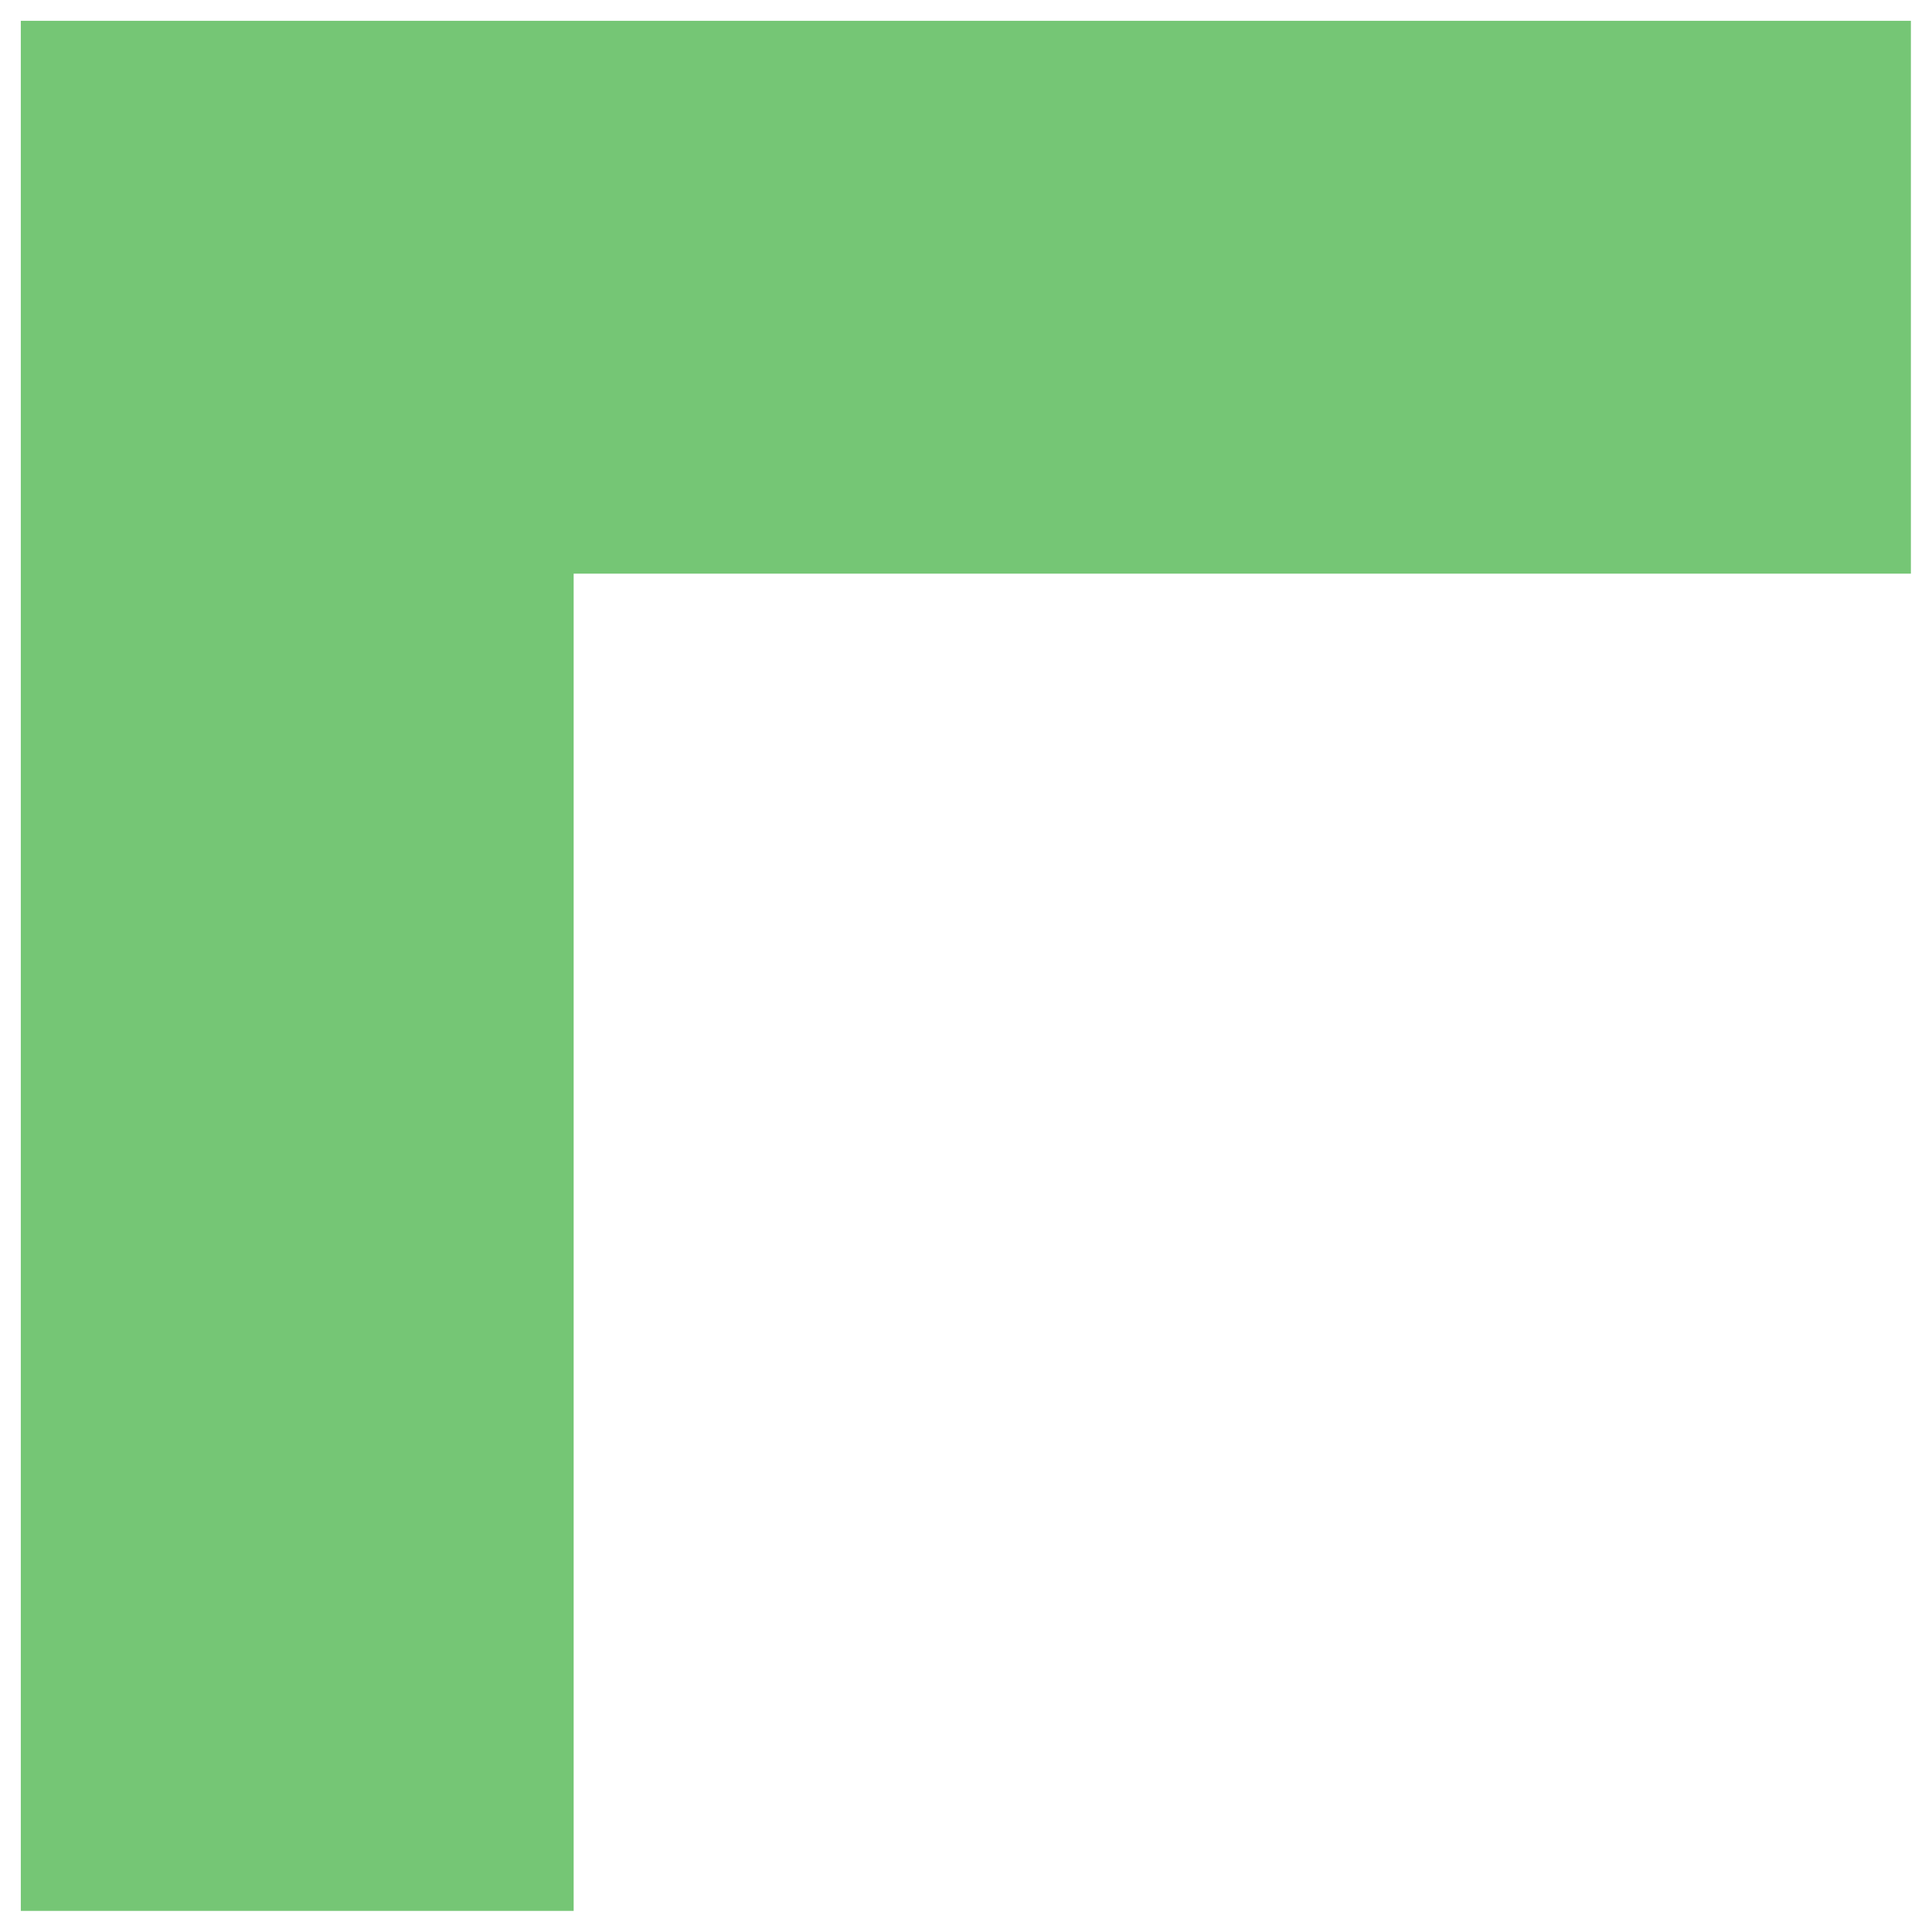 <svg preserveAspectRatio="none" width="100%" height="100%" overflow="visible" style="display: block;" viewBox="0 0 26 26" fill="none" xmlns="http://www.w3.org/2000/svg">
<path id="Vector" d="M25.716 4H4V25.716" stroke="#75C675" stroke-width="7.44" stroke-miterlimit="10"/>
</svg>
